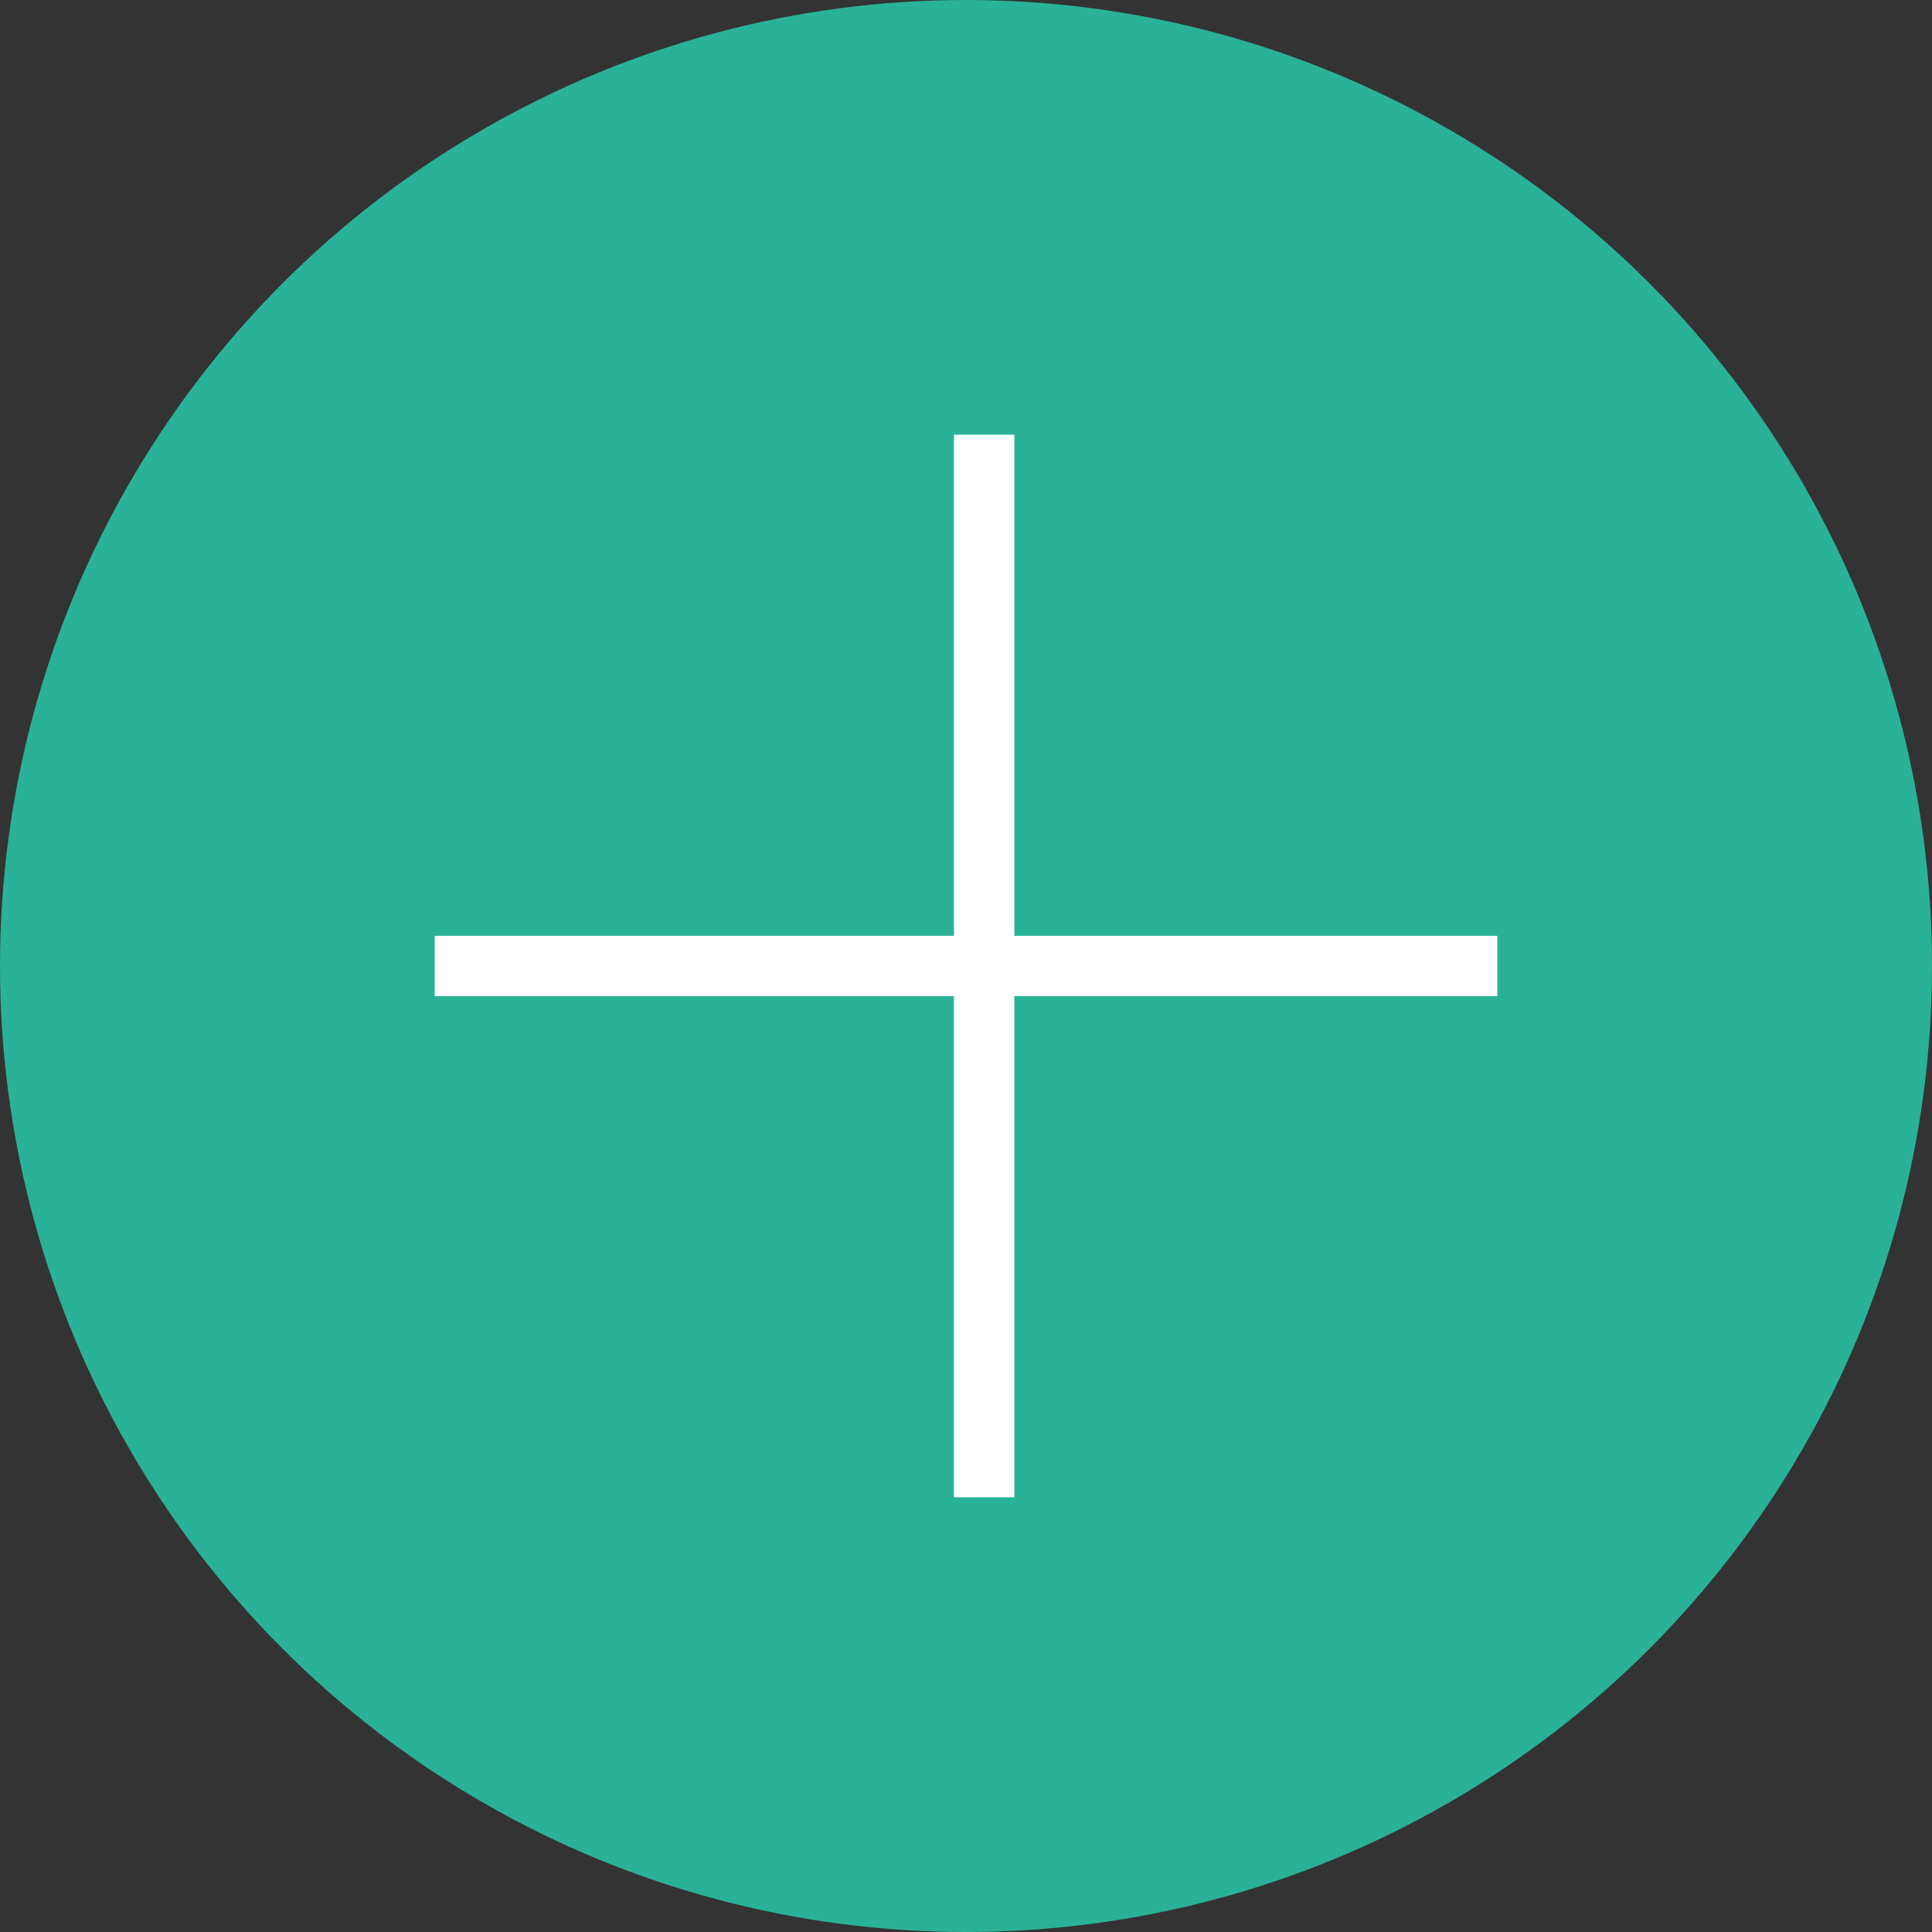 <svg width="64" height="64" viewBox="0 0 64 64" fill="none" xmlns="http://www.w3.org/2000/svg">
<rect x="0" y="0" width="64" height="64" fill="#333333" stroke="none"/>
<circle cx="32" cy="32" r="32" fill="#29B297"/>
<path d="M14.4 32L49.6 32" stroke="white" stroke-width="2"/>
<line x1="32.601" y1="49.6" x2="32.601" y2="14.4" stroke="white" stroke-width="2"/>
</svg>
